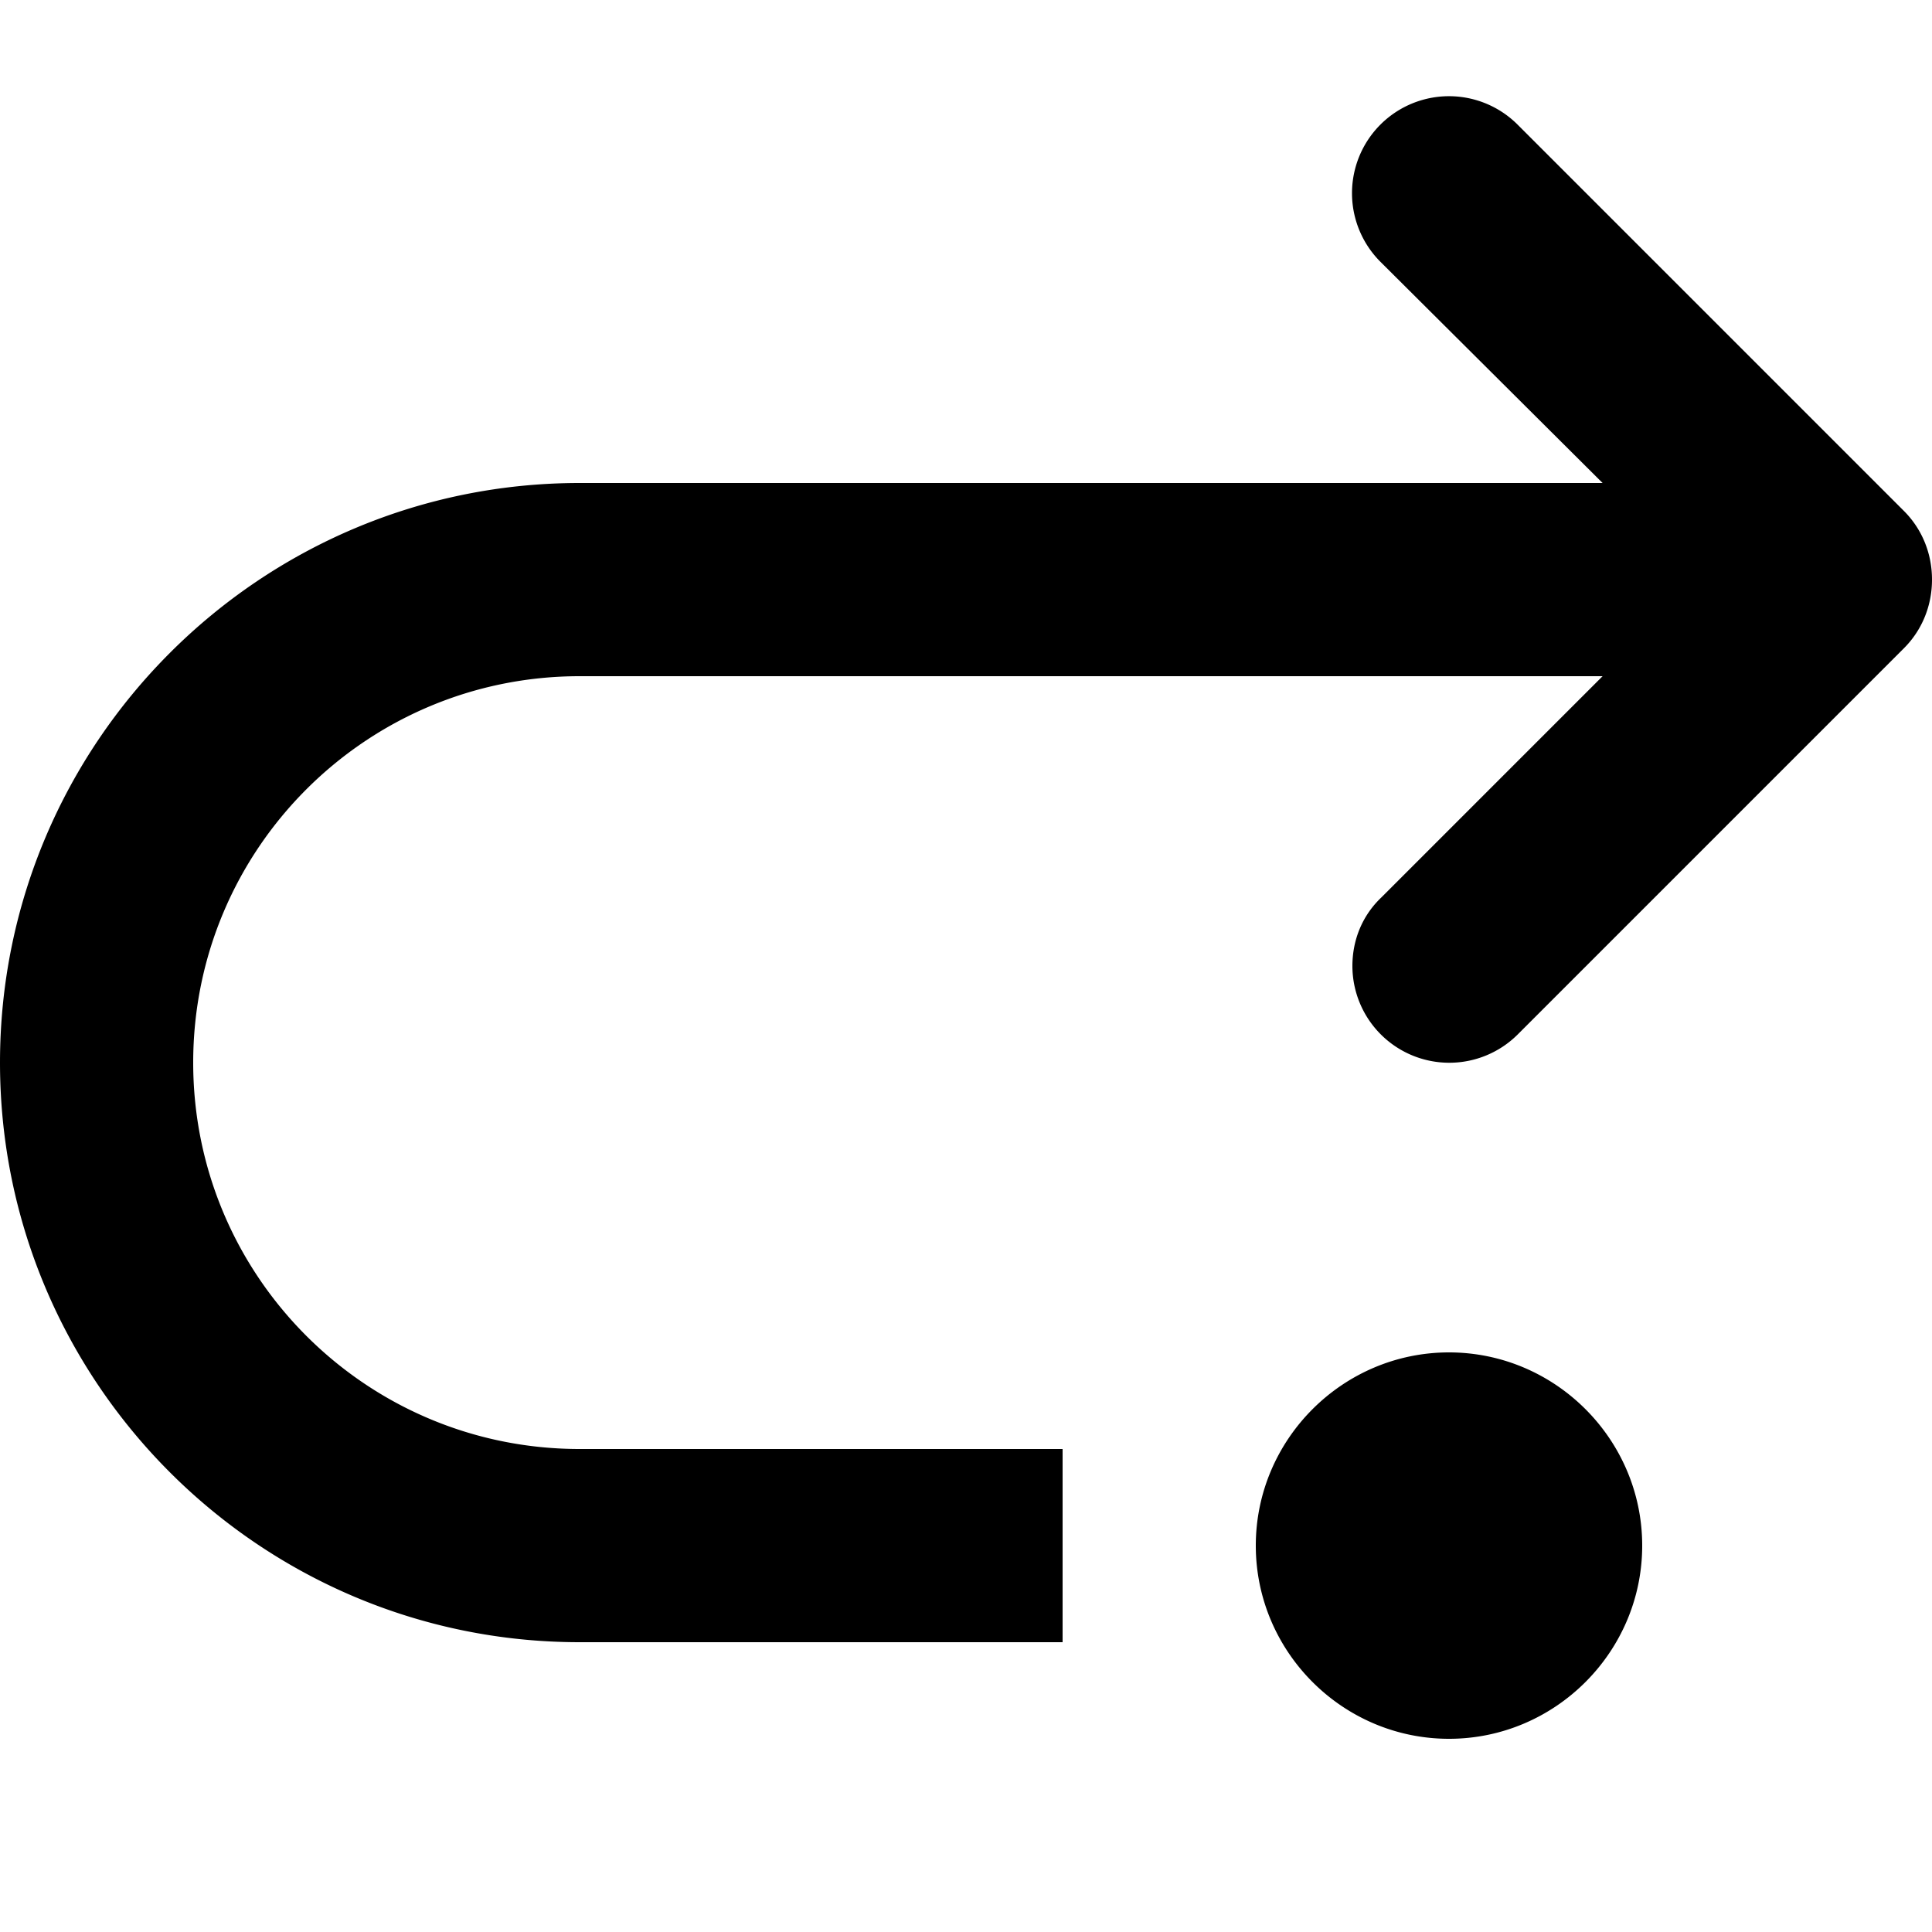 <svg xmlns="http://www.w3.org/2000/svg" viewBox="0 0 20 20"><path fill-rule="evenodd" clip-rule="evenodd" d="M19.71 5.29l-4-4a1.003 1.003 0 00-1.42 1.42L16.59 5H6c-3.31 0-6 2.69-6 6s2.69 6 6 6h5v-2H6c-2.21 0-4-1.79-4-4s1.79-4 4-4h10.59L14.3 9.29c-.19.18-.3.43-.3.71a1.003 1.003 0 001.71.71l4-4c.18-.18.29-.43.29-.71 0-.28-.11-.53-.29-.71zM15 14c-1.1 0-2 .9-2 2s.9 2 2 2 2-.9 2-2-.9-2-2-2z"/></svg>